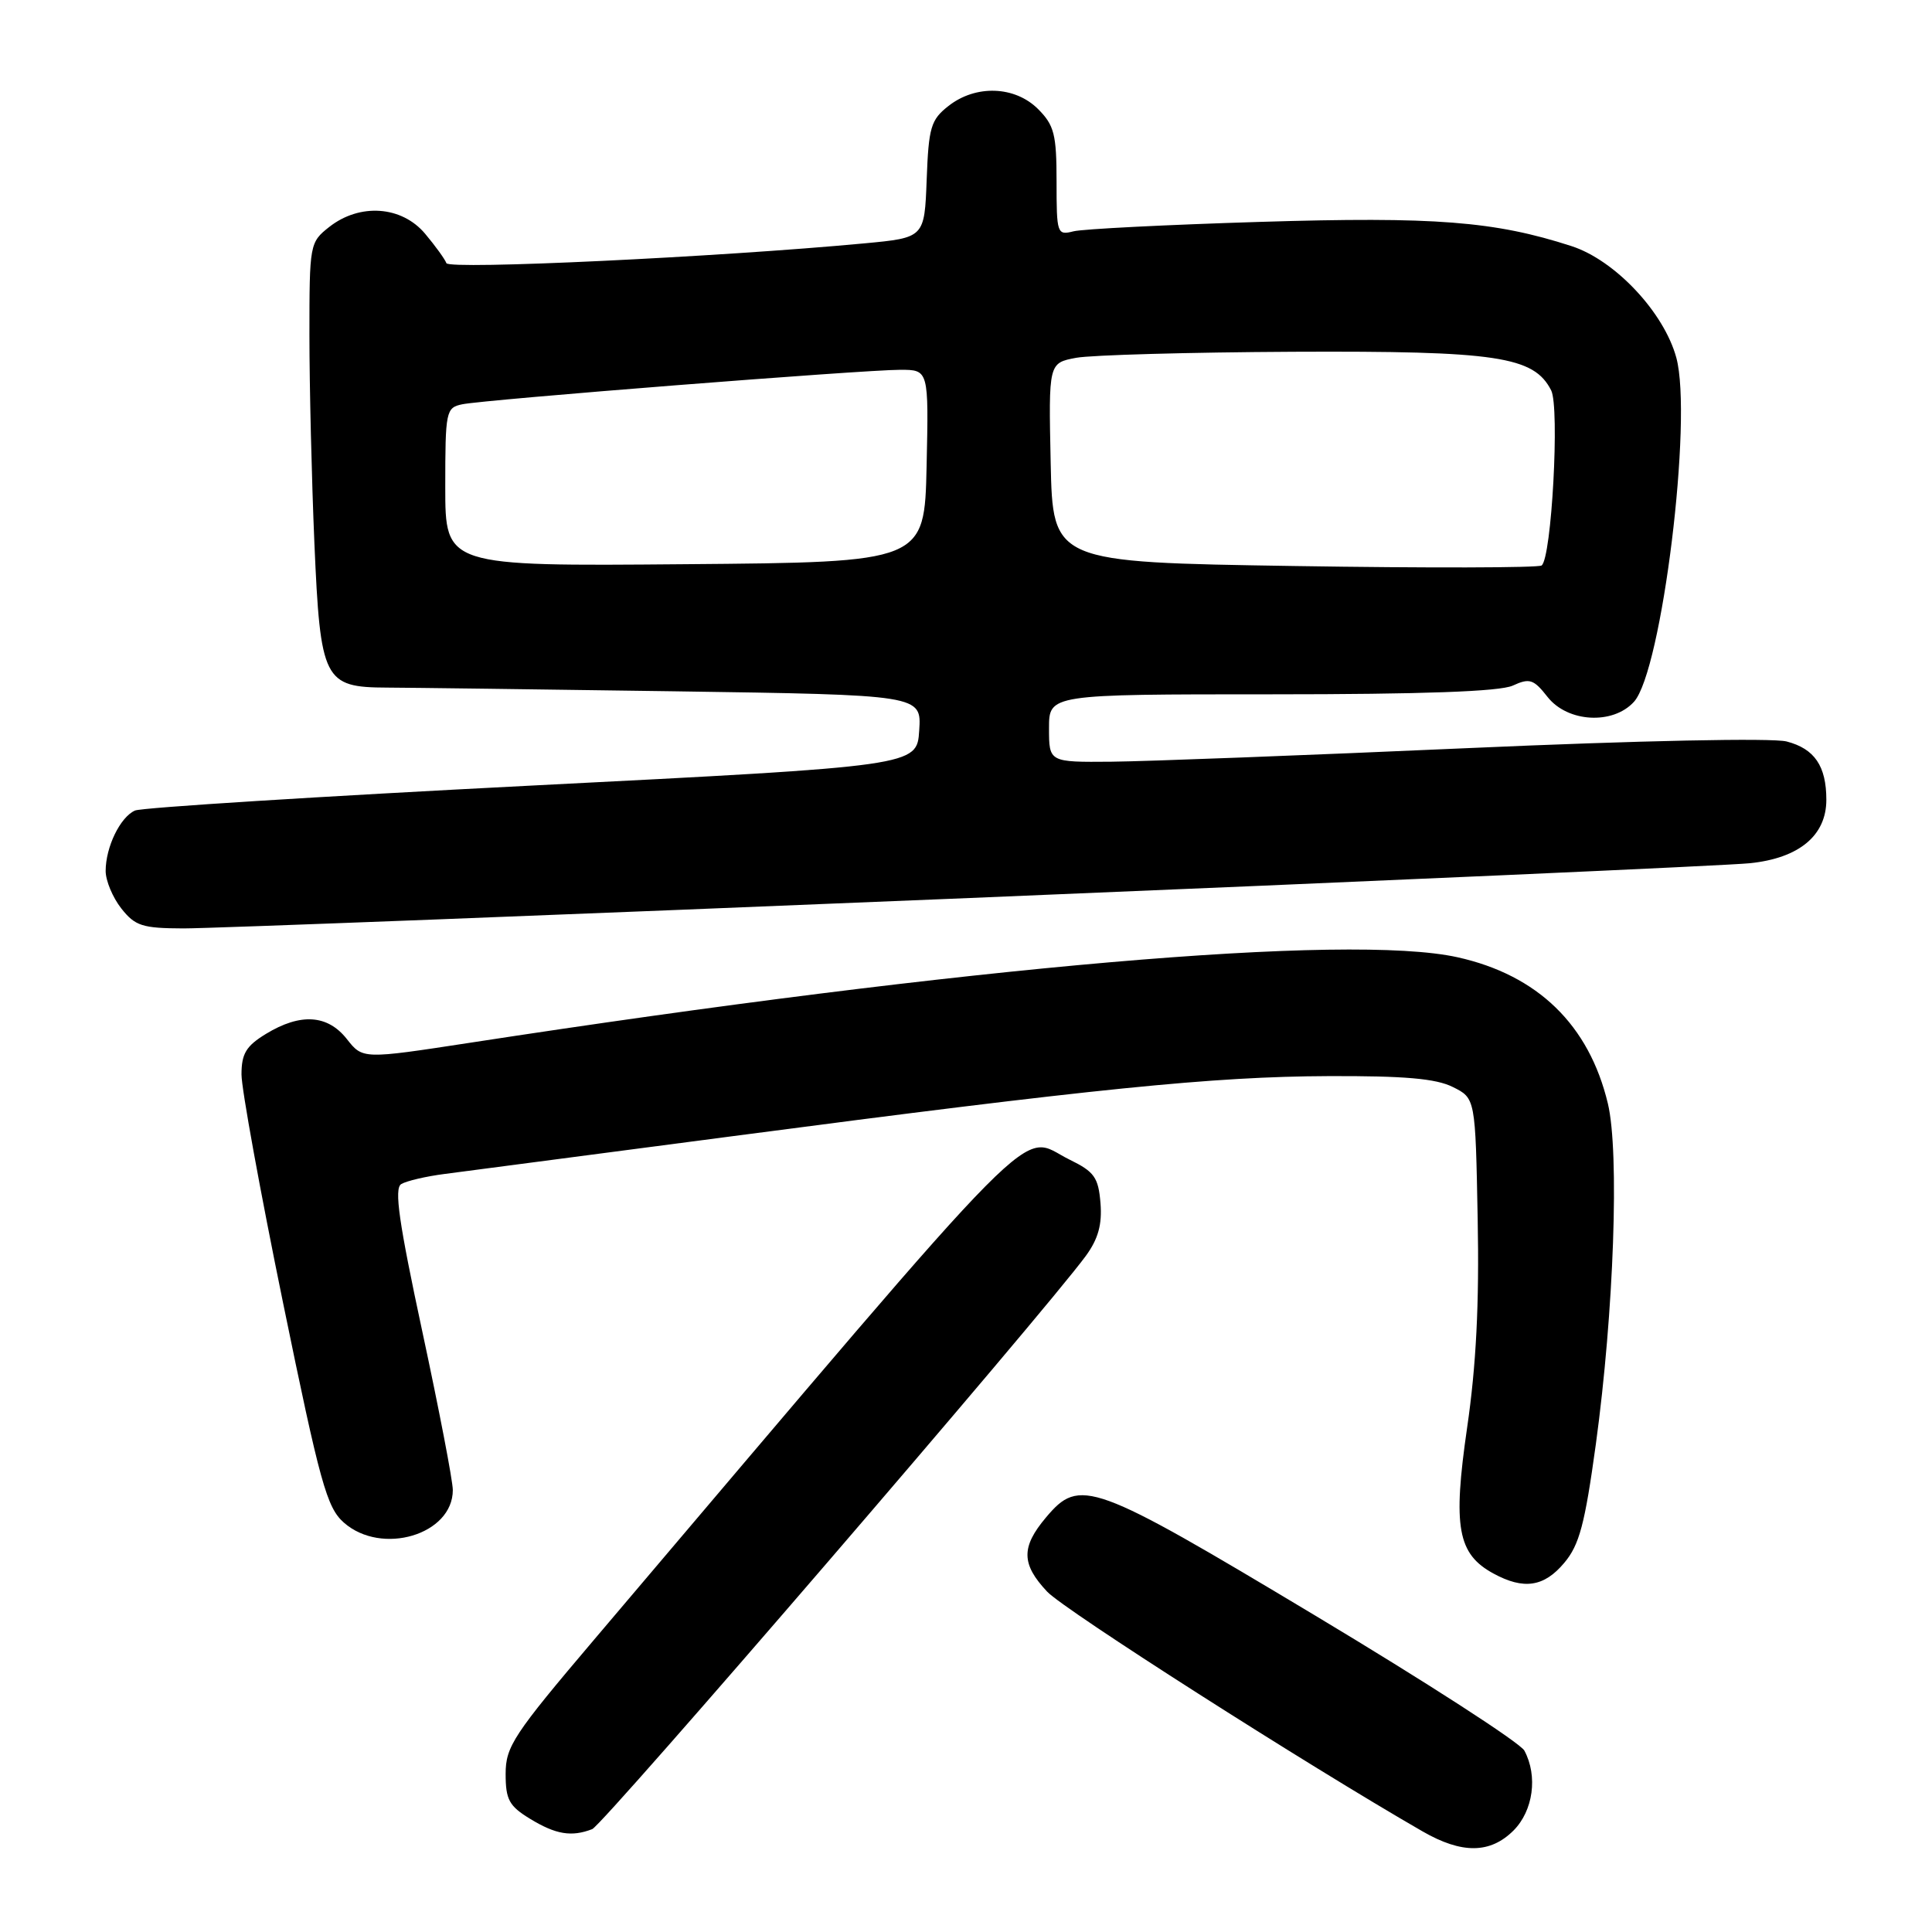 <?xml version="1.0" encoding="UTF-8" standalone="no"?>
<!DOCTYPE svg PUBLIC "-//W3C//DTD SVG 1.1//EN" "http://www.w3.org/Graphics/SVG/1.1/DTD/svg11.dtd" >
<svg xmlns="http://www.w3.org/2000/svg" xmlns:xlink="http://www.w3.org/1999/xlink" version="1.1" viewBox="0 0 256 256">
 <g >
 <path fill="currentColor"
d=" M 200.55 242.55 C 203.16 239.93 203.79 235.34 201.99 231.97 C 201.43 230.93 188.93 222.86 174.22 214.04 C 144.65 196.31 143.08 195.74 138.59 201.08 C 135.29 205.00 135.32 207.25 138.75 210.90 C 141.01 213.32 173.09 233.80 188.50 242.67 C 193.71 245.67 197.46 245.63 200.55 242.55 Z  M 78.47 242.37 C 79.93 241.81 138.28 174.05 143.88 166.41 C 145.52 164.16 146.05 162.25 145.82 159.41 C 145.54 156.01 145.01 155.26 141.71 153.65 C 134.85 150.30 139.85 145.25 78.75 217.23 C 68.04 229.85 67.00 231.42 67.00 235.05 C 67.00 238.47 67.46 239.31 70.25 241.01 C 73.65 243.08 75.73 243.43 78.47 242.37 Z  M 207.26 207.10 C 209.28 204.71 210.00 201.97 211.46 191.35 C 213.85 173.86 214.60 152.68 213.05 146.22 C 210.56 135.81 203.76 129.20 193.12 126.84 C 178.75 123.66 128.30 128.02 62.28 138.17 C 48.06 140.35 48.06 140.35 45.96 137.68 C 43.41 134.44 39.82 134.21 35.25 136.99 C 32.61 138.60 32.00 139.61 32.00 142.38 C 32.00 144.26 34.48 157.88 37.51 172.65 C 42.42 196.57 43.30 199.75 45.56 201.75 C 50.57 206.17 60.00 203.35 60.00 197.44 C 60.00 196.22 58.18 186.77 55.96 176.44 C 52.86 162.00 52.21 157.49 53.16 156.90 C 53.85 156.48 56.45 155.87 58.95 155.55 C 61.45 155.23 78.57 152.98 97.00 150.56 C 145.12 144.23 160.75 142.65 176.00 142.59 C 186.07 142.55 190.26 142.91 192.50 144.03 C 195.50 145.52 195.50 145.52 195.80 161.51 C 196.02 172.75 195.60 180.97 194.40 189.18 C 192.49 202.35 193.13 205.91 197.89 208.50 C 201.90 210.68 204.59 210.28 207.26 207.10 Z  M 128.50 118.99 C 182.40 116.76 228.92 114.69 231.88 114.38 C 238.39 113.71 242.00 110.71 242.00 105.98 C 242.00 101.51 240.44 99.21 236.74 98.25 C 234.85 97.76 217.28 98.12 194.50 99.13 C 173.05 100.08 151.79 100.89 147.25 100.93 C 139.00 101.00 139.00 101.00 139.00 96.50 C 139.00 92.00 139.00 92.00 168.45 92.00 C 188.57 92.00 198.71 91.63 200.44 90.85 C 202.68 89.82 203.21 89.99 205.06 92.35 C 207.72 95.73 213.73 96.06 216.51 92.99 C 220.21 88.90 224.32 55.47 222.12 47.39 C 220.48 41.38 214.00 34.48 208.23 32.61 C 198.04 29.31 190.11 28.69 167.00 29.40 C 154.63 29.78 143.49 30.34 142.25 30.65 C 140.07 31.20 140.00 30.99 140.00 24.06 C 140.00 17.80 139.69 16.60 137.55 14.45 C 134.47 11.38 129.29 11.20 125.68 14.04 C 123.34 15.87 123.05 16.86 122.79 23.79 C 122.50 31.50 122.50 31.50 114.50 32.25 C 95.08 34.07 59.48 35.76 59.15 34.87 C 58.96 34.35 57.69 32.59 56.32 30.96 C 53.22 27.28 47.68 26.89 43.63 30.07 C 41.04 32.11 41.00 32.35 41.00 44.41 C 41.00 51.16 41.30 63.58 41.66 72.00 C 42.45 90.17 42.90 91.08 51.29 91.11 C 54.16 91.12 71.26 91.34 89.30 91.60 C 122.11 92.08 122.11 92.08 121.80 96.79 C 121.50 101.50 121.50 101.50 70.50 104.09 C 42.45 105.52 18.77 107.01 17.89 107.40 C 15.93 108.26 14.00 112.24 14.00 115.41 C 14.00 116.69 14.93 118.92 16.07 120.37 C 17.91 122.70 18.85 123.00 24.32 123.02 C 27.72 123.03 74.60 121.22 128.50 118.99 Z  M 171.50 75.00 C 139.50 74.50 139.50 74.50 139.22 61.30 C 138.94 48.10 138.94 48.10 142.60 47.41 C 144.62 47.04 157.57 46.68 171.38 46.61 C 198.36 46.49 203.25 47.22 205.54 51.73 C 206.68 53.99 205.60 73.95 204.27 74.93 C 203.85 75.24 189.10 75.28 171.50 75.00 Z  M 59.00 64.53 C 59.00 54.46 59.09 54.02 61.25 53.57 C 64.21 52.95 114.41 49.00 119.28 49.00 C 123.06 49.00 123.06 49.00 122.78 61.75 C 122.50 74.50 122.50 74.50 90.75 74.76 C 59.00 75.03 59.00 75.03 59.00 64.53 Z "/>
</g>
</svg>